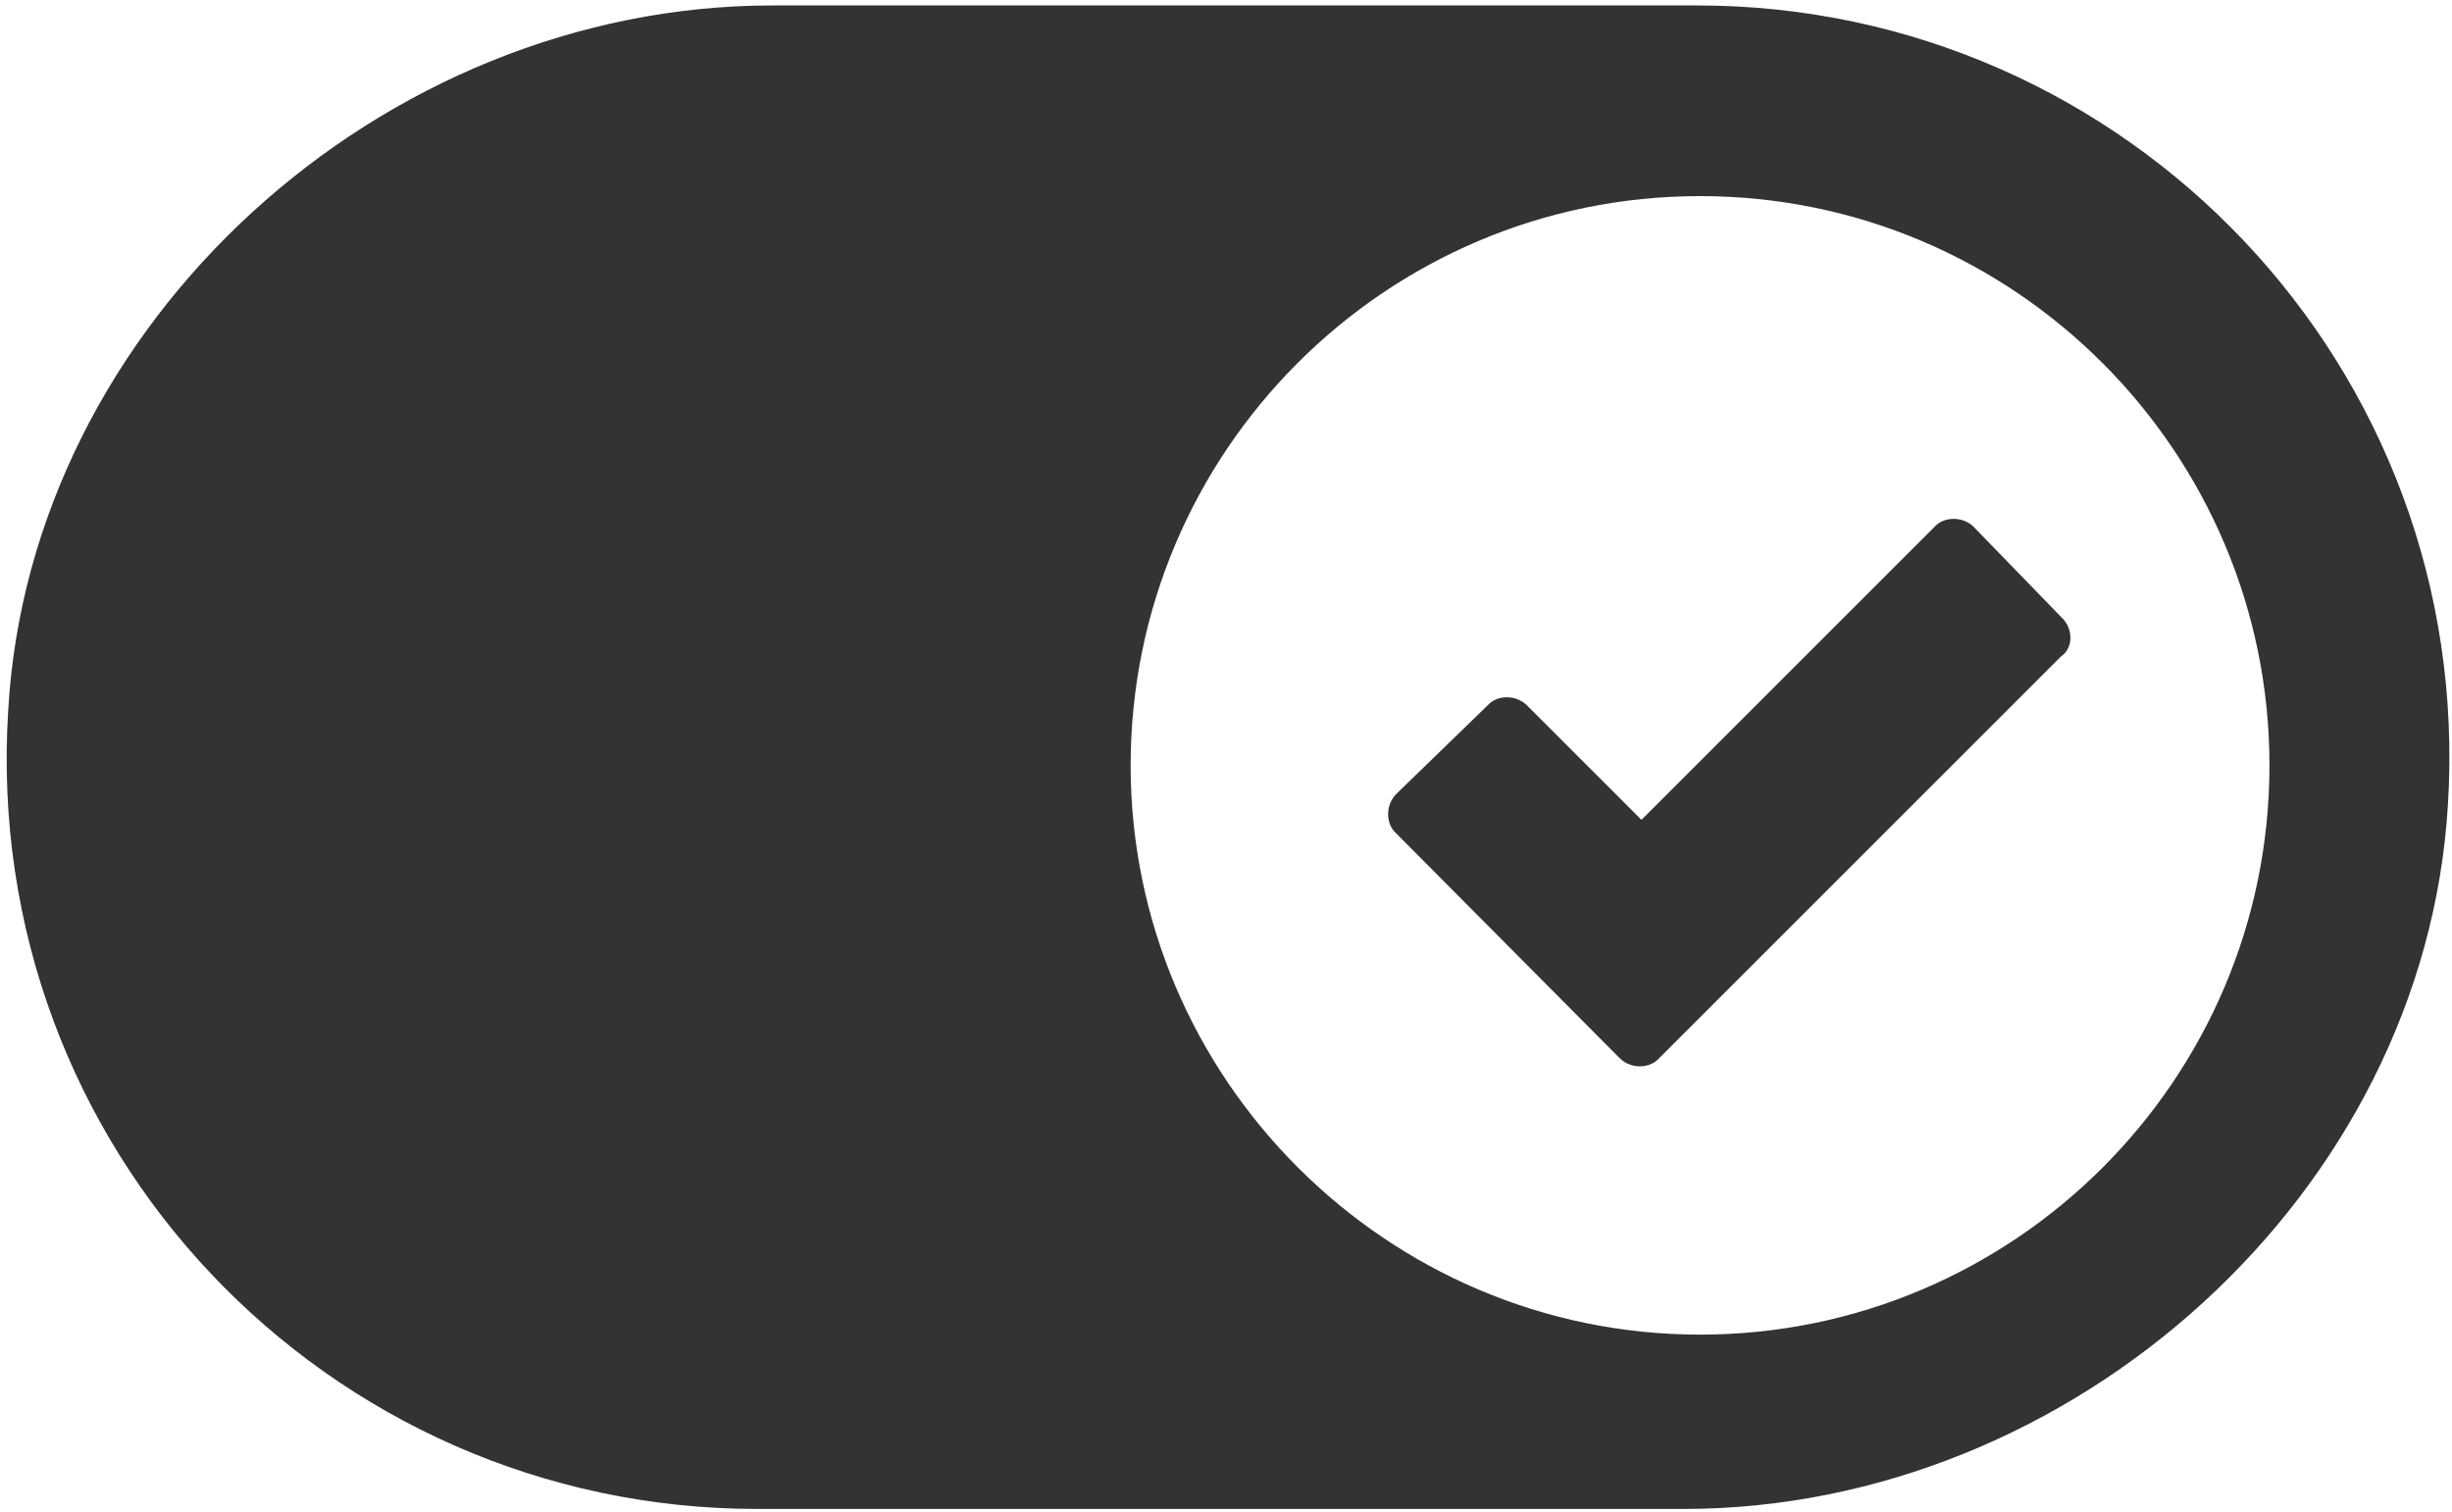 <?xml version="1.0" encoding="utf-8"?>
<!-- Generator: Adobe Illustrator 18.0.0, SVG Export Plug-In . SVG Version: 6.00 Build 0)  -->
<!DOCTYPE svg PUBLIC "-//W3C//DTD SVG 1.1//EN" "http://www.w3.org/Graphics/SVG/1.1/DTD/svg11.dtd">
<svg version="1.1" id="Layer_1" xmlns="http://www.w3.org/2000/svg" xmlns:xlink="http://www.w3.org/1999/xlink" x="0px" y="0px"
	 viewBox="0 0 180 111" enable-background="new 0 0 180 111" xml:space="preserve">
<linearGradient id="SVGID_1_" gradientUnits="userSpaceOnUse" x1="-91.252" y1="369.774" x2="24.721" y2="369.774" gradientTransform="matrix(1.547 0 0 -1.547 141.575 627.476)">
	<stop  offset="0" style="stop-color:#333333"/>
	<stop  offset="1" style="stop-color:#333333"/>
</linearGradient>
<path fill="url(#SVGID_1_)" d="M151.4,45.4l-6.5-6.7c-0.8-0.8-2.2-0.8-2.9,0l0,0l-21.5,21.5l-8.4-8.4c-0.8-0.8-2.2-0.8-2.9,0l0,0
	l-6.7,6.5c-0.8,0.8-0.8,2.2,0,2.9l0,0l16.4,16.5c0.8,0.8,2.2,0.8,2.9,0l0,0l29.5-29.5C152.2,47.6,152.2,46.2,151.4,45.4z
	 M179.7,59.1c-1.7,28.5-27.5,51.7-56.1,51.7H55.6C24,110.8-1.4,84.3,0.6,52.2C2.2,23.7,28,0.4,56.7,0.4h67.9
	C156.2,0.4,181.7,27,179.7,59.1z M166.6,56.2c0-23-18.7-41.8-41.8-41.8S83,33.2,83,56.2S101.8,98,124.8,98S166.6,79.3,166.6,56.2z
	 M144.9,38.7c-0.8-0.8-2.2-0.8-2.9,0l0,0l-21.5,21.5l-8.4-8.4c-0.8-0.8-2.2-0.8-2.9,0l0,0l-6.7,6.5c-0.8,0.8-0.8,2.2,0,2.9l0,0
	l16.4,16.5c0.8,0.8,2.2,0.8,2.9,0l0,0l29.5-29.5c0.8-0.8,0.8-2.2,0-2.9L144.9,38.7z"/>
</svg>
	